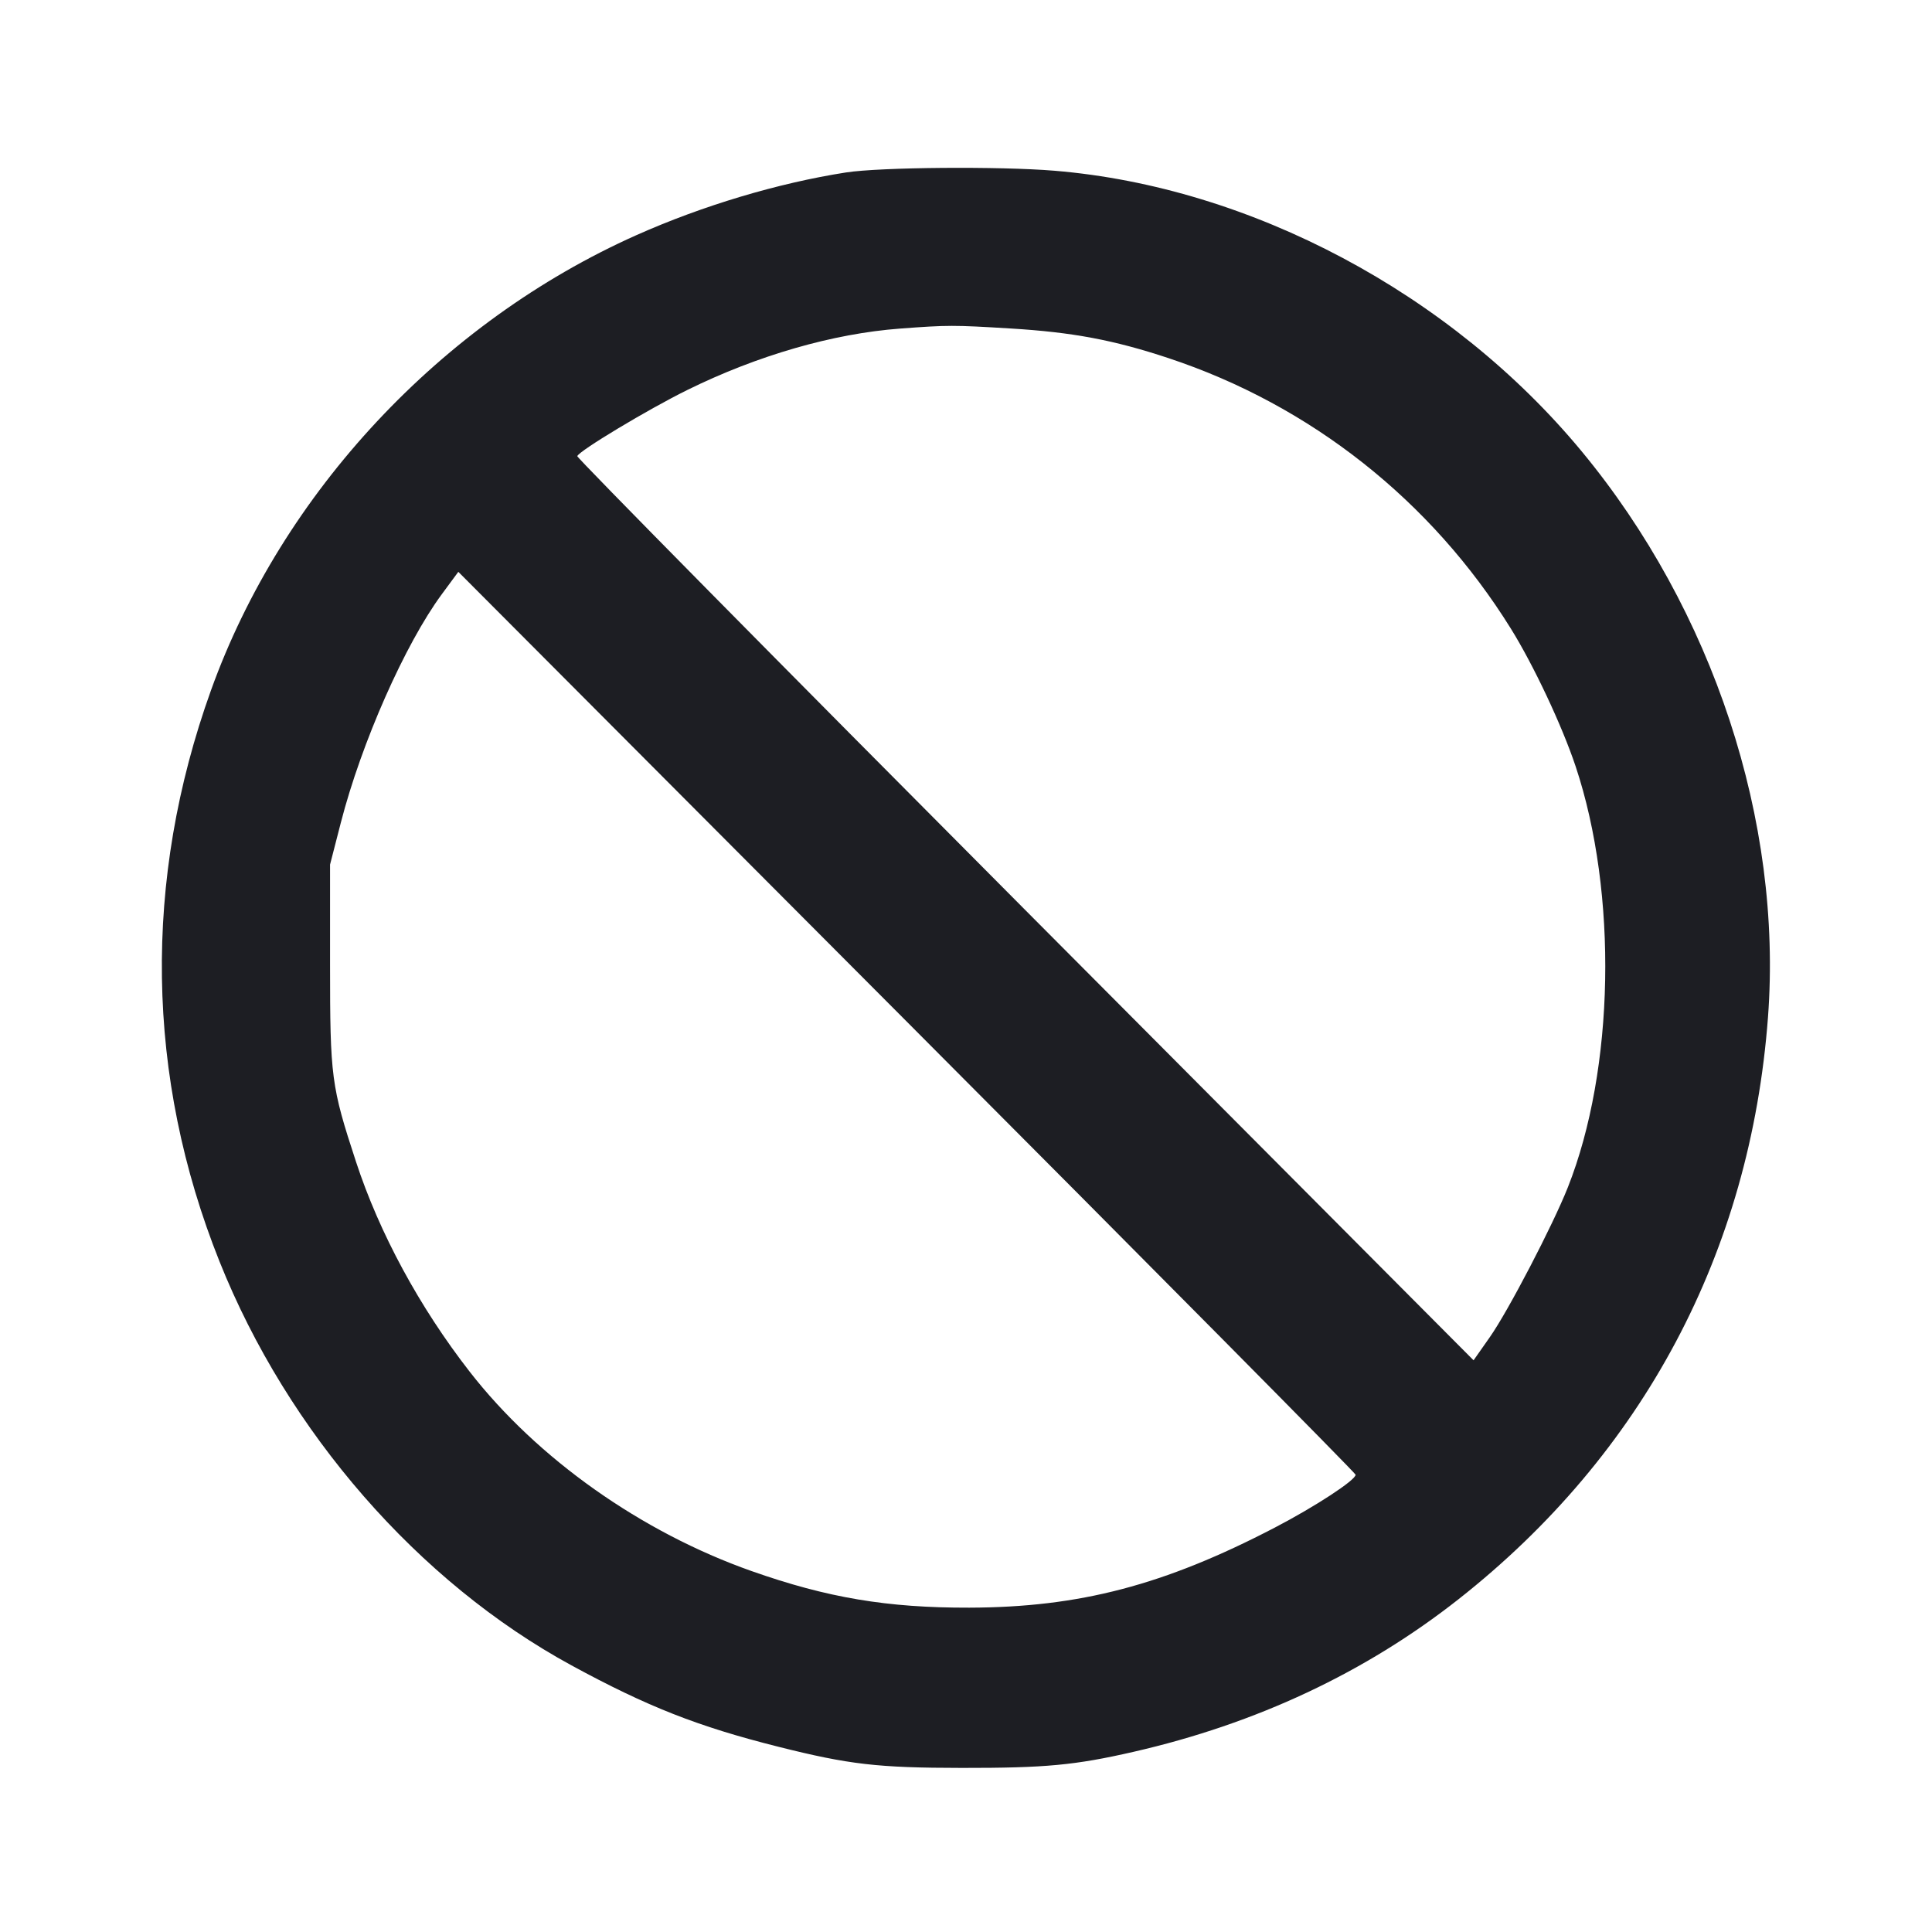 <svg viewBox="0 0 2400 2400" fill="none" xmlns="http://www.w3.org/2000/svg"><path d="M1050.920 214.235 C 966.802 227.326,872.611 255.504,790.526 292.132 C 548.270 400.231,350.343 611.983,262.121 857.444 C 177.255 1093.568,180.890 1337.421,272.697 1567.099 C 357.407 1779.020,519.807 1965.347,710.000 2068.830 C 804.085 2120.022,866.993 2144.767,966.846 2169.863 C 1054.834 2191.976,1090.203 2196.055,1194.881 2196.161 C 1298.719 2196.266,1335.332 2192.837,1408.000 2176.204 C 1560.892 2141.208,1696.294 2077.624,1812.000 1986.487 C 2041.196 1805.960,2174.407 1555.363,2196.258 1263.617 C 2214.486 1020.254,2128.022 757.770,1964.627 560.437 C 1802.499 364.635,1553.773 232.284,1310.000 212.101 C 1241.508 206.430,1093.219 207.651,1050.920 214.235 M1255.453 408.052 C 1332.396 412.732,1383.524 422.335,1451.552 444.883 C 1628.035 503.380,1777.942 621.799,1876.777 780.789 C 1905.157 826.443,1940.518 901.648,1957.337 952.122 C 2009.850 1109.718,2005.774 1328.346,1947.586 1475.101 C 1928.875 1522.292,1873.501 1628.608,1850.788 1660.950 L 1830.519 1689.812 1273.209 1130.059 C 966.688 822.194,716.449 568.654,717.122 566.635 C 719.334 559.999,805.048 508.477,854.000 484.359 C 941.066 441.462,1034.838 414.403,1118.000 408.180 C 1177.443 403.731,1184.301 403.725,1255.453 408.052 M1684.000 1831.972 C 1684.000 1838.664,1633.753 1871.534,1583.663 1897.609 C 1446.166 1969.187,1340.993 1996.747,1204.000 1997.098 C 1102.232 1997.359,1027.573 1984.802,933.519 1951.605 C 796.478 1903.235,667.603 1812.073,583.482 1704.000 C 521.147 1623.915,471.316 1531.880,442.203 1443.066 C 411.438 1349.212,410.000 1338.270,410.000 1198.000 L 410.000 1074.000 423.382 1022.000 C 448.921 922.757,503.099 800.177,548.827 738.176 L 569.348 710.351 1126.674 1269.350 C 1433.203 1576.799,1684.000 1829.979,1684.000 1831.972 " fill="#1D1E23" stroke="none" fill-rule="evenodd"/></svg>